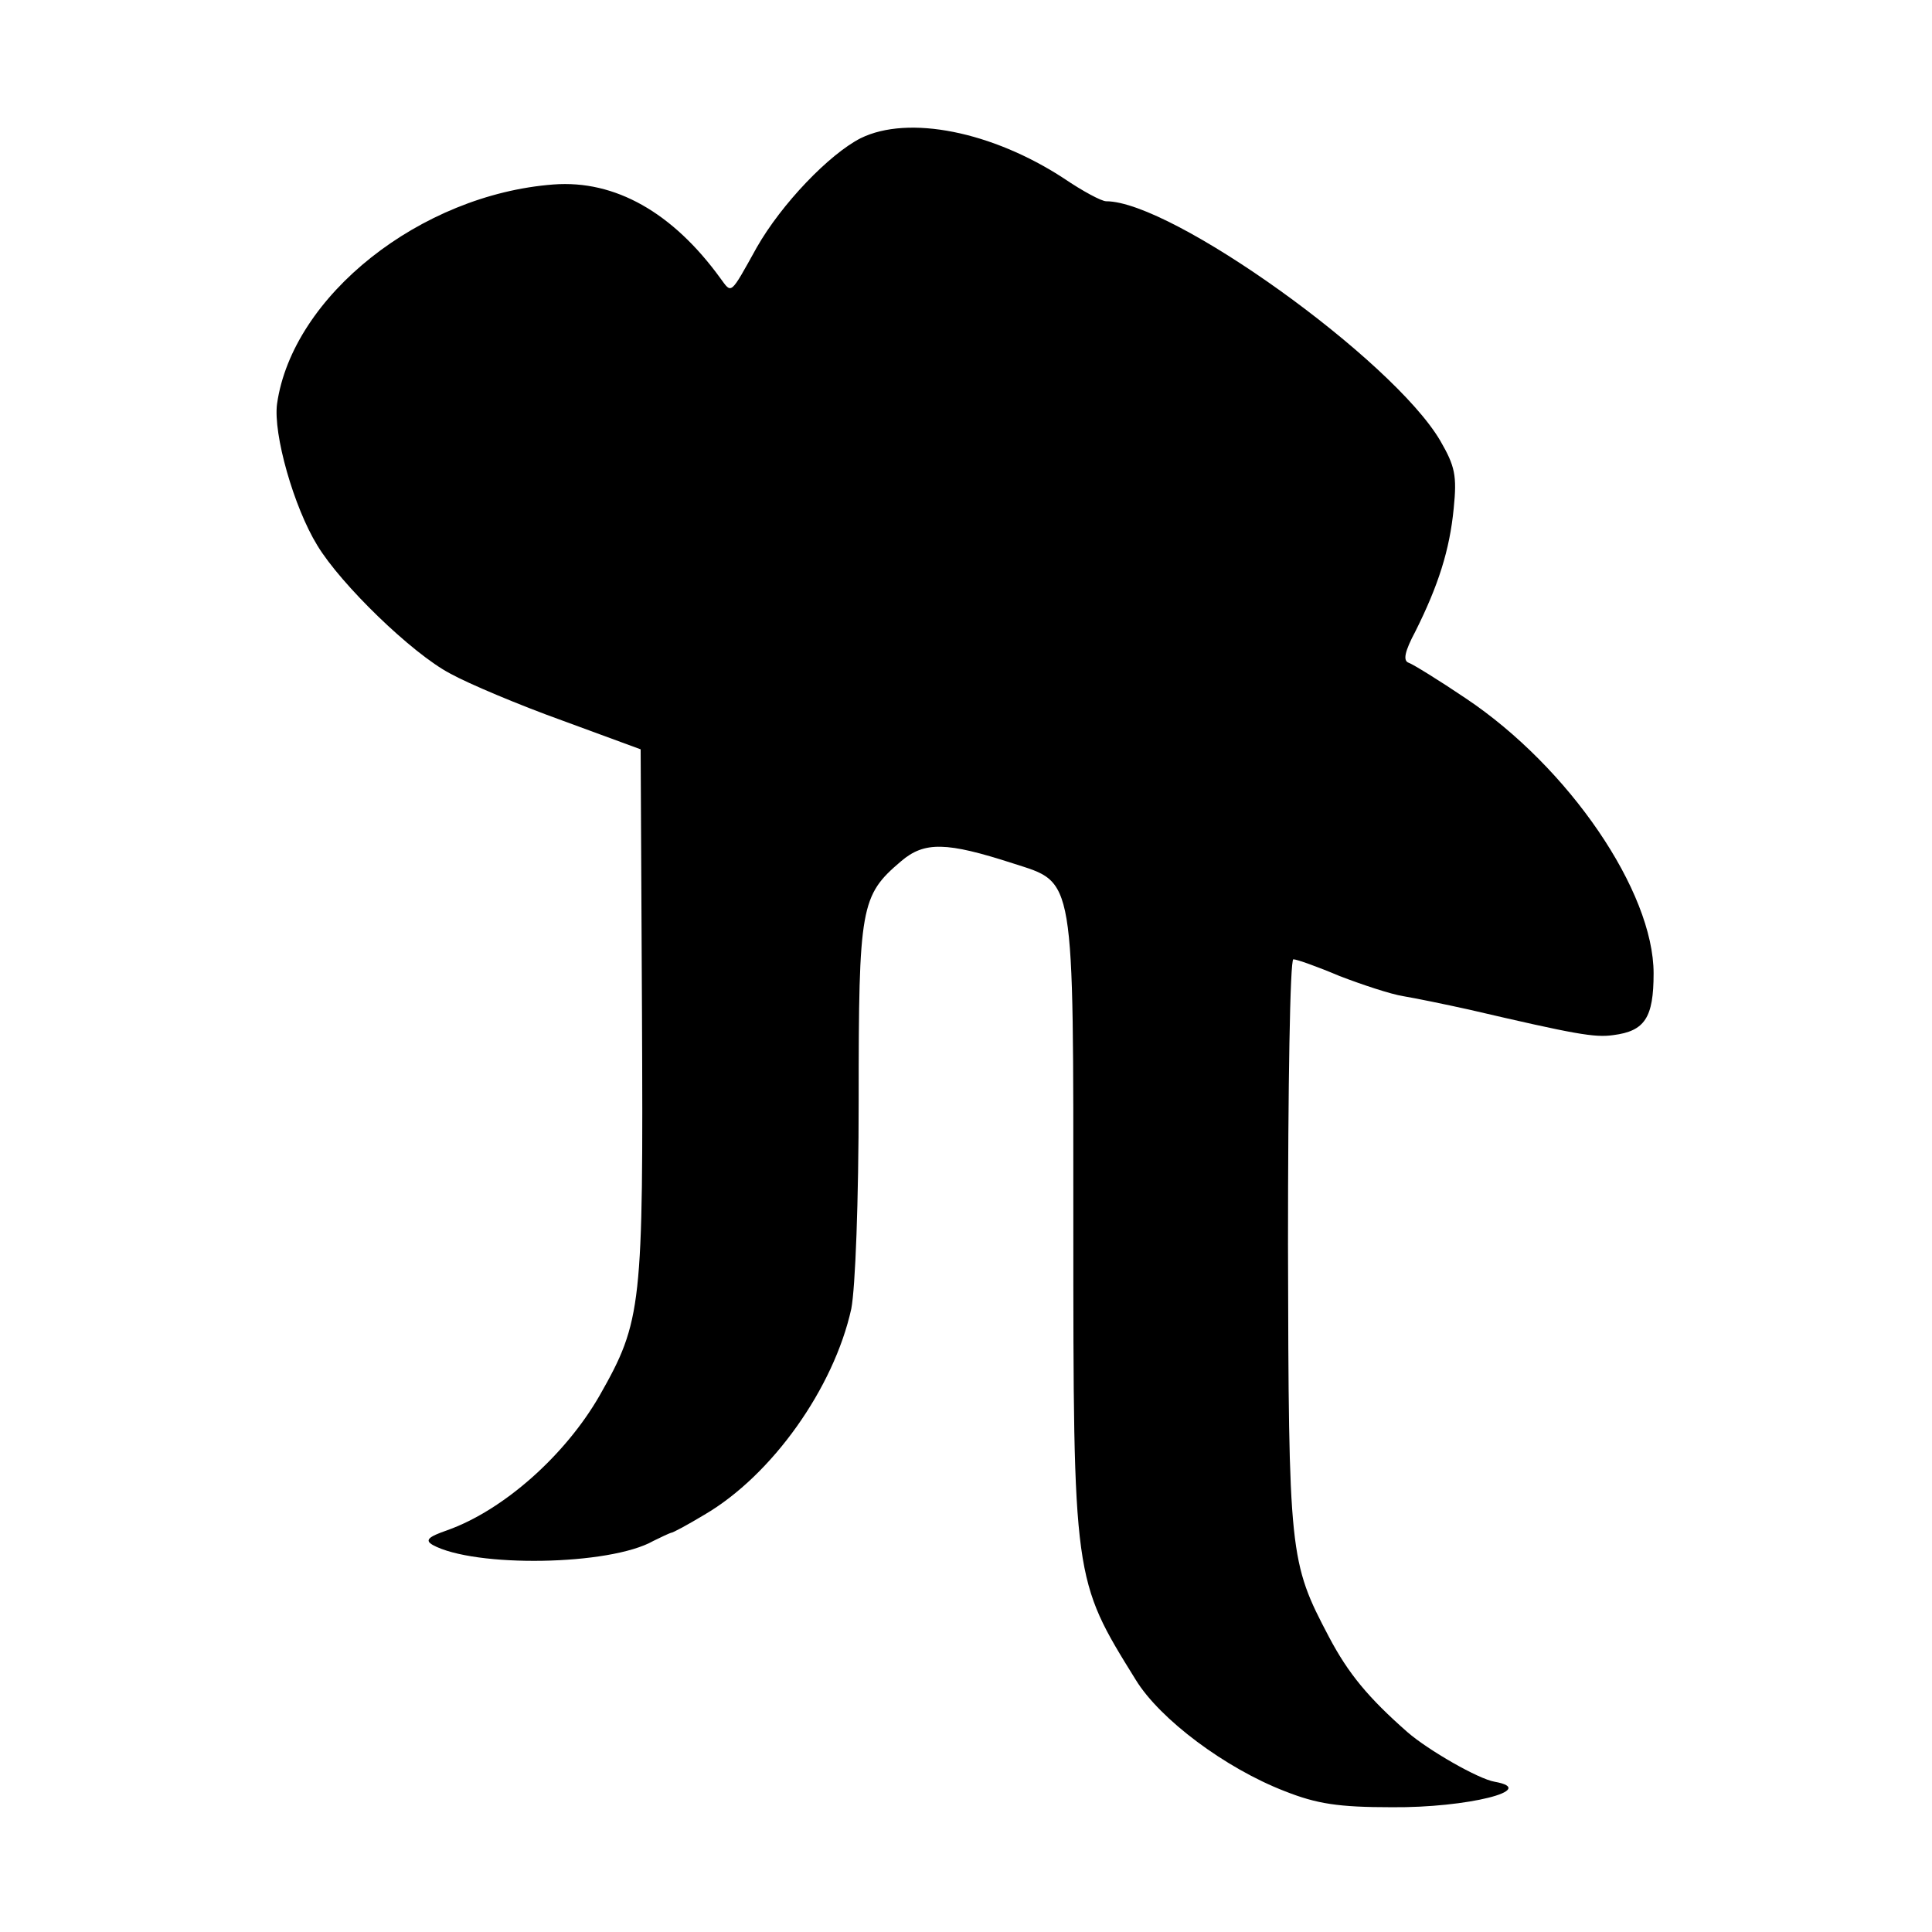 <?xml version="1.0" standalone="no"?>
<!DOCTYPE svg PUBLIC "-//W3C//DTD SVG 20010904//EN"
 "http://www.w3.org/TR/2001/REC-SVG-20010904/DTD/svg10.dtd">
<svg version="1.0" xmlns="http://www.w3.org/2000/svg"
 width="288pt" height="288pt" viewBox="0 0 288 288"
 preserveAspectRatio="xMidYMid meet">
<g transform="translate(0,288) scale(0.1,-0.1)"
fill="#000000" stroke="none">
<path d="M1283 2674 c-47 -24 -118 -98 -155 -163 -40 -72 -37 -69 -54 -46 -71
98 -157 147 -249 140 -198 -15 -389 -166 -412 -327 -6 -45 25 -154 60 -211 35
-58 141 -161 198 -191 27 -15 103 -47 167 -70 l117 -43 2 -394 c2 -437 0 -458
-63 -569 -51 -89 -143 -171 -227 -201 -29 -10 -34 -15 -22 -22 62 -34 264 -31
329 6 12 6 23 11 26 12 3 0 25 12 50 27 101 59 193 189 219 307 6 31 11 159
11 312 0 288 3 304 63 355 35 30 68 29 167 -3 93 -30 90 -12 90 -537 0 -532 0
-530 93 -680 36 -59 134 -132 222 -166 48 -19 80 -24 160 -24 112 -1 220 26
153 38 -24 4 -99 47 -130 74 -58 51 -88 87 -117 142 -59 112 -60 122 -61 585
0 234 3 425 8 425 5 0 36 -11 69 -25 34 -13 76 -27 95 -30 18 -3 62 -12 98
-20 159 -37 187 -42 215 -38 47 6 60 26 60 92 0 122 -126 307 -280 410 -40 27
-79 51 -85 53 -9 3 -6 17 10 47 34 68 51 121 57 183 5 49 2 63 -20 101 -71
121 -400 357 -498 357 -7 0 -35 15 -63 34 -107 70 -232 95 -303 60z"/>
</g>
</svg>
